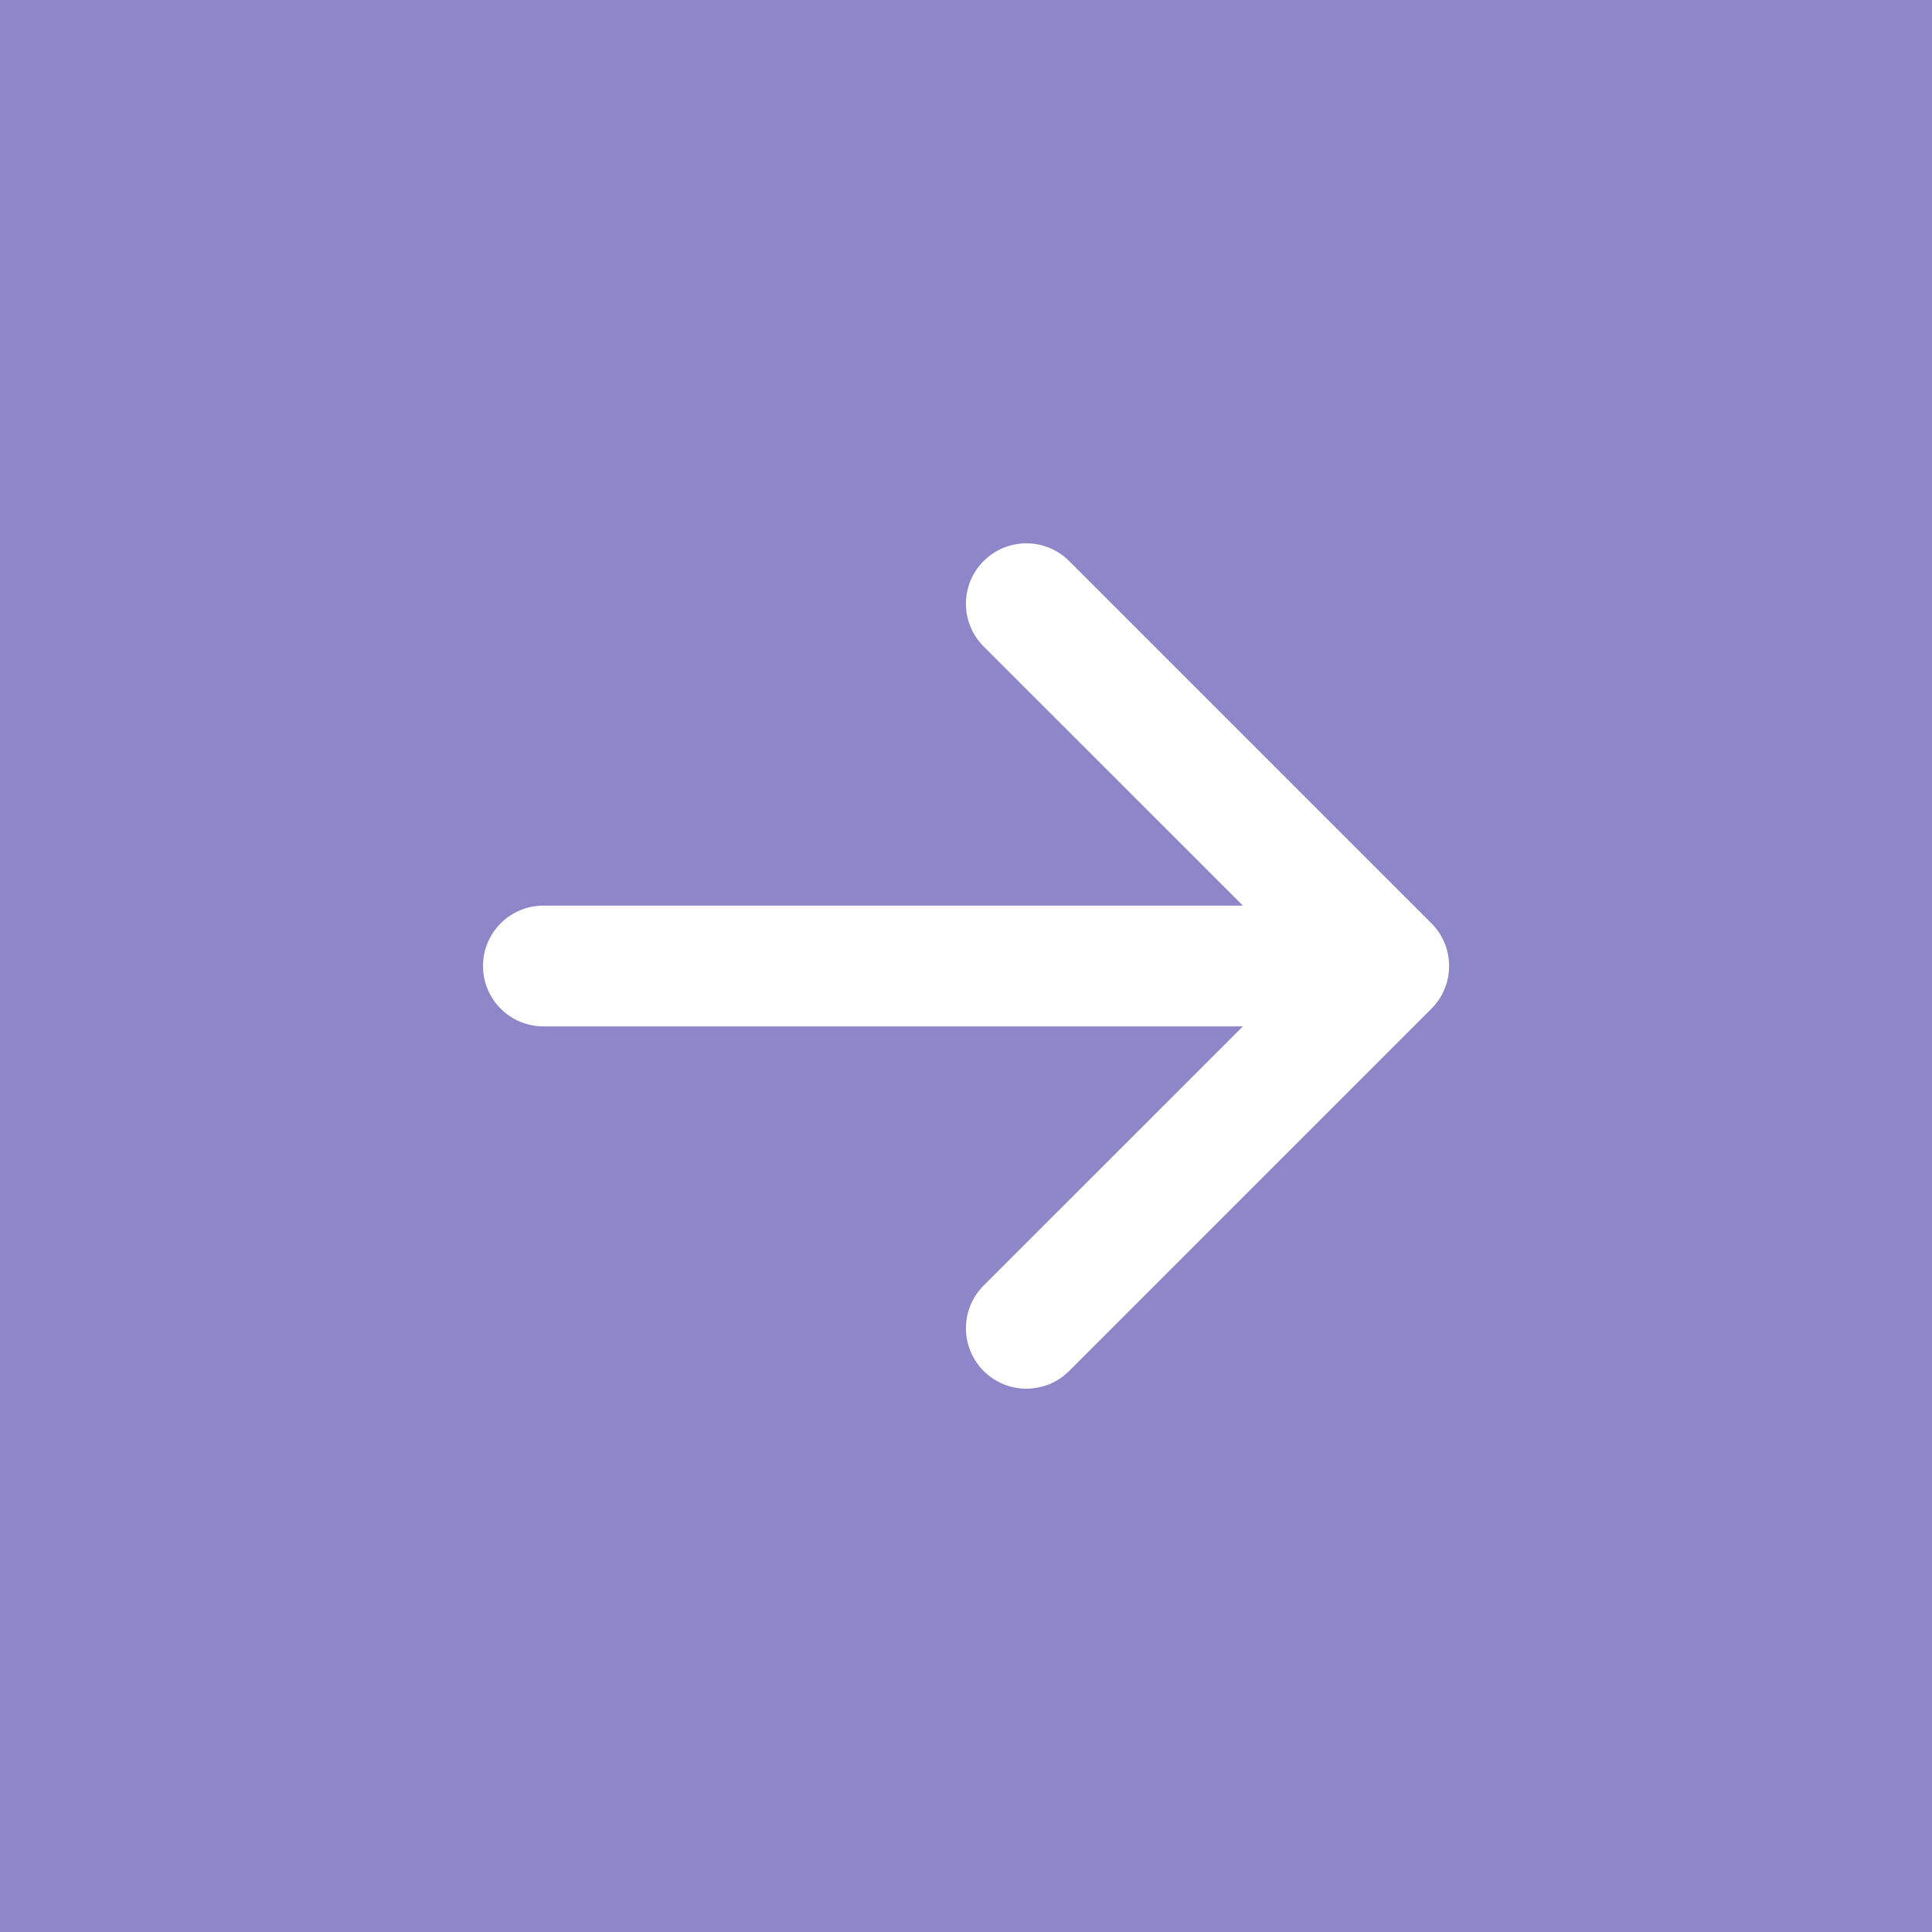 <svg width="31" height="31" viewBox="0 0 31 31" fill="none" xmlns="http://www.w3.org/2000/svg">
<rect x="-7" y="-7" width="45" height="45" fill="#8D86C9"/>
<path fill-rule="evenodd" clip-rule="evenodd" d="M7.75 15.5C7.75 15.757 7.852 16.003 8.034 16.185C8.216 16.367 8.462 16.469 8.719 16.469L19.943 16.469L15.783 20.627C15.693 20.717 15.622 20.824 15.573 20.941C15.524 21.059 15.499 21.185 15.499 21.312C15.499 21.44 15.524 21.566 15.573 21.684C15.622 21.801 15.693 21.908 15.783 21.998C15.873 22.088 15.98 22.16 16.098 22.209C16.215 22.257 16.342 22.282 16.469 22.282C16.596 22.282 16.723 22.257 16.84 22.209C16.958 22.16 17.065 22.088 17.155 21.998L22.967 16.186C23.058 16.096 23.129 15.989 23.178 15.871C23.227 15.754 23.252 15.627 23.252 15.5C23.252 15.373 23.227 15.246 23.178 15.129C23.129 15.011 23.058 14.904 22.967 14.814L17.155 9.002C16.973 8.82 16.726 8.718 16.469 8.718C16.212 8.718 15.965 8.82 15.783 9.002C15.601 9.184 15.499 9.43 15.499 9.688C15.499 9.945 15.601 10.191 15.783 10.373L19.943 14.531L8.719 14.531C8.462 14.531 8.216 14.633 8.034 14.815C7.852 14.997 7.75 15.243 7.75 15.5Z" fill="white"/>
</svg>
